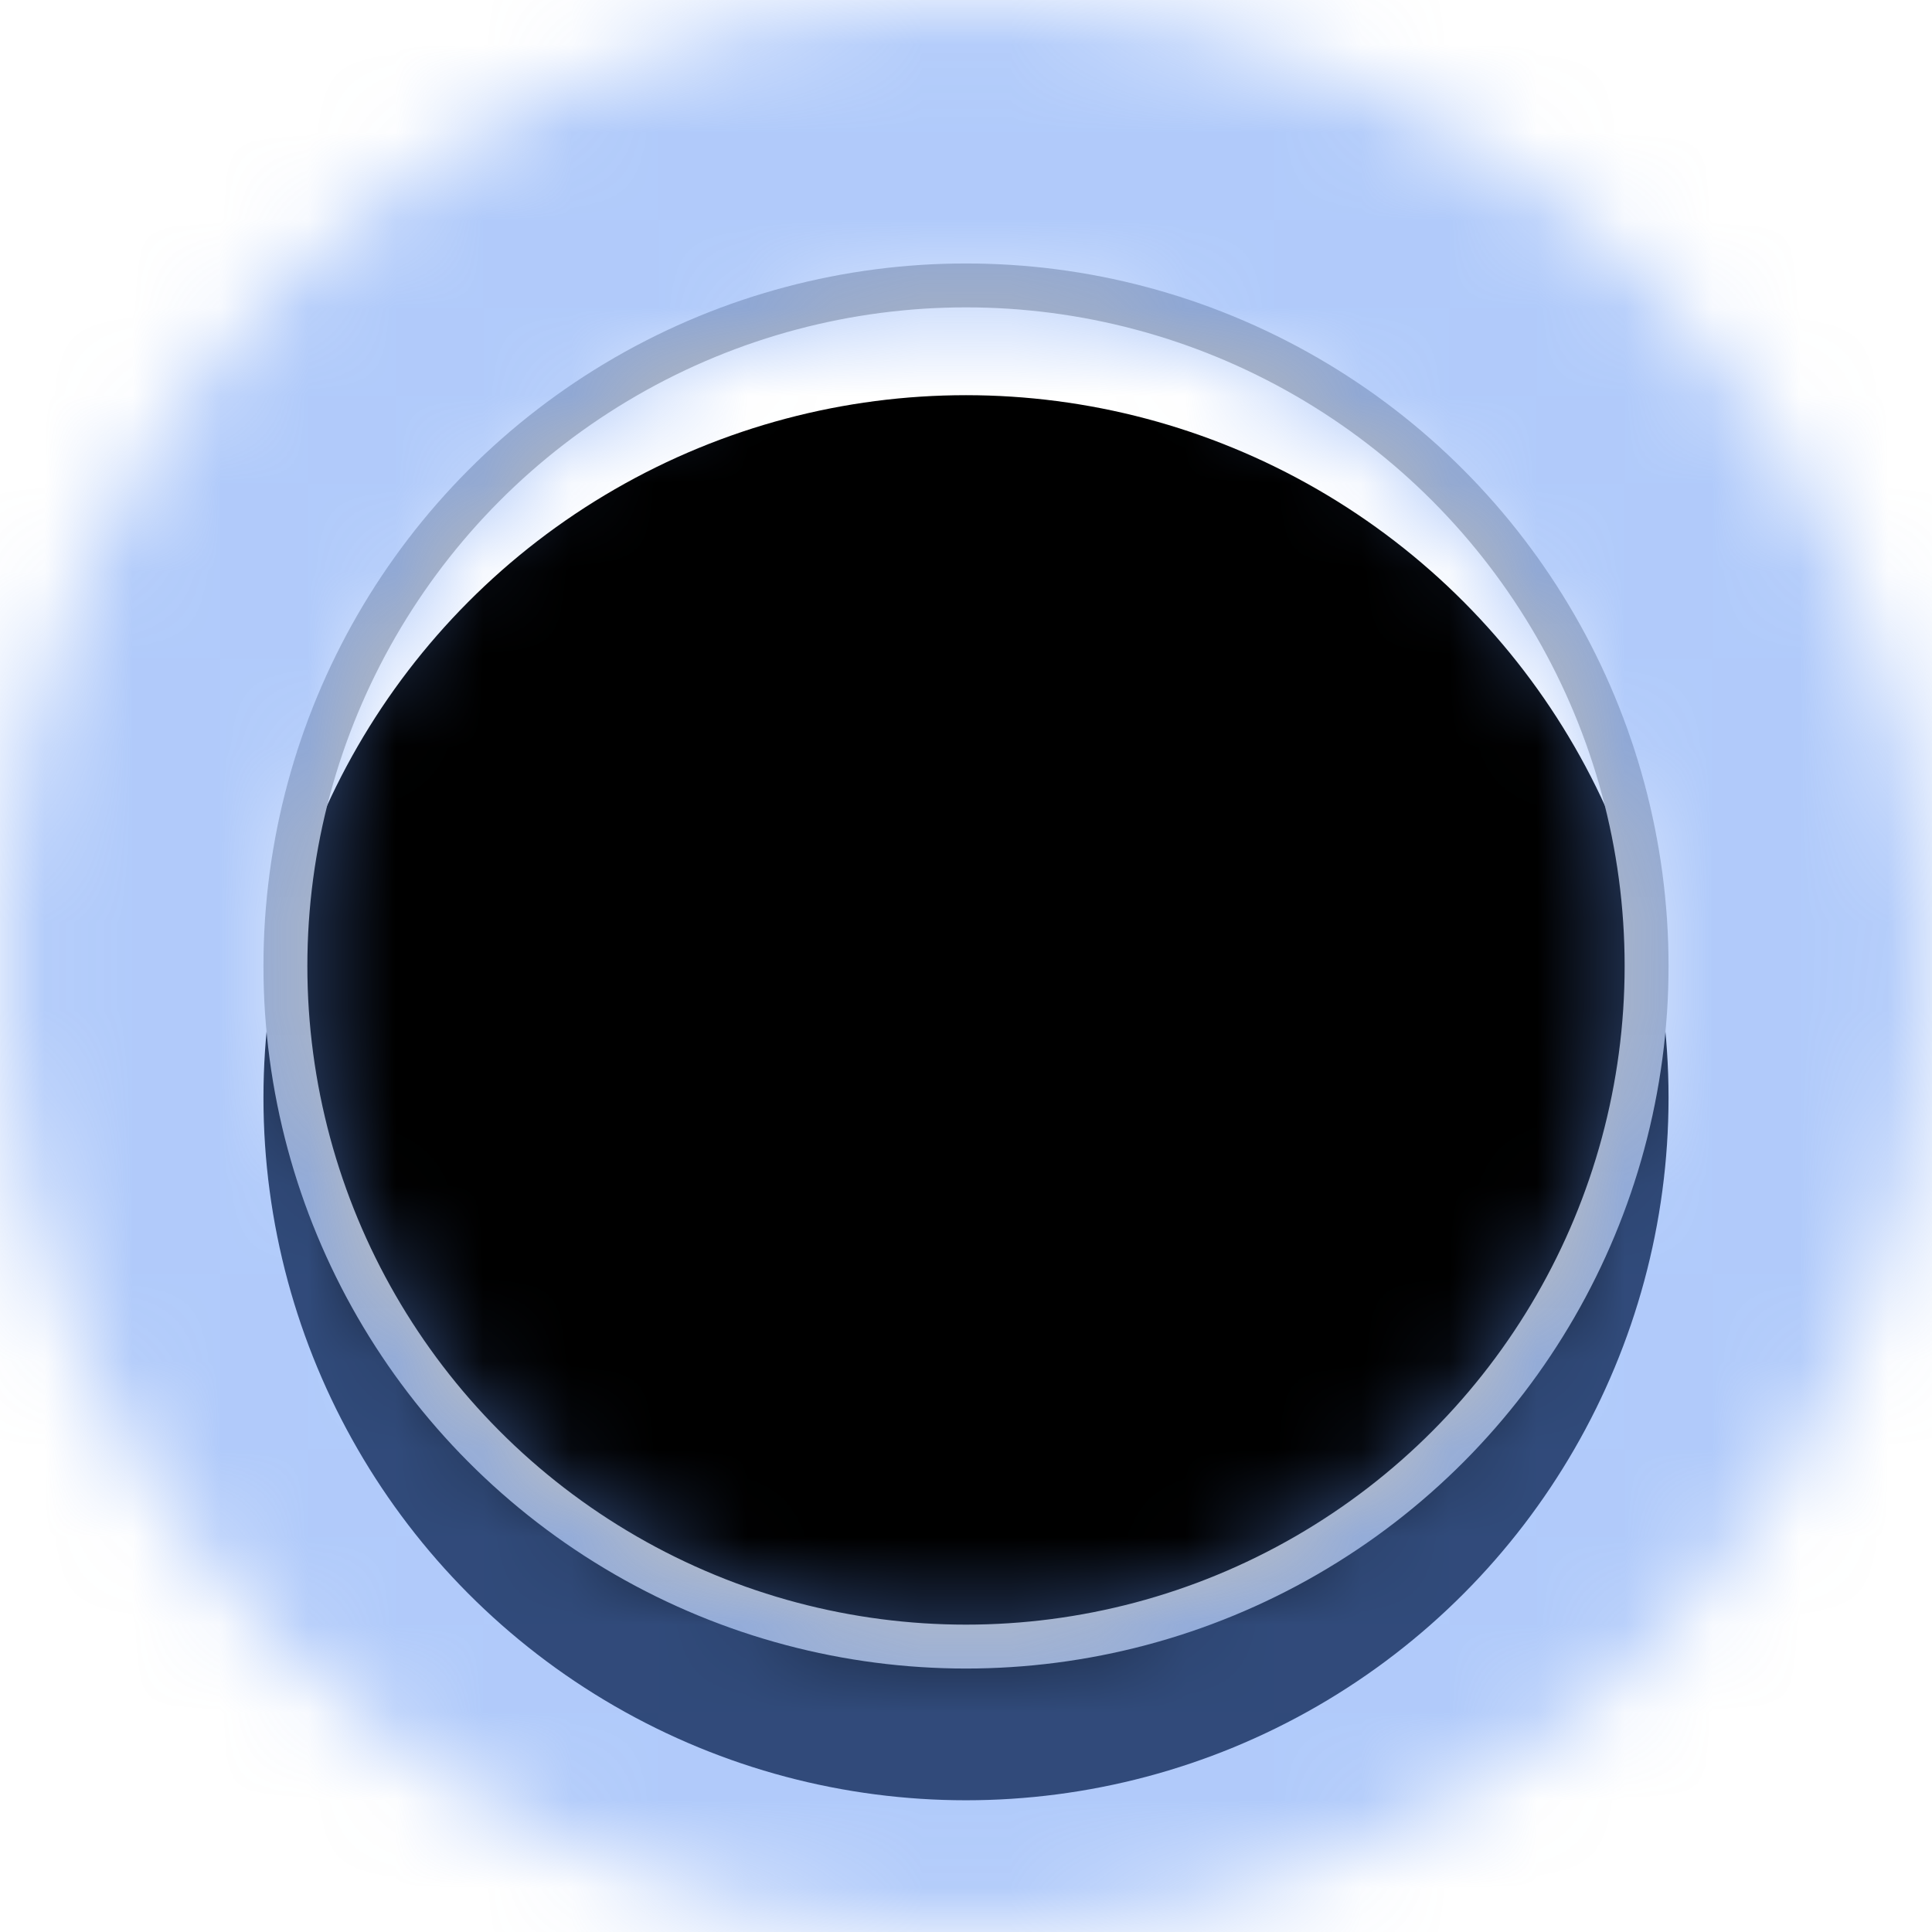 <svg xmlns="http://www.w3.org/2000/svg" xmlns:xlink="http://www.w3.org/1999/xlink" width="22" height="22" viewBox="0 0 22 22">
  <defs>
    <linearGradient id="radiofocused-c" x1="50%" x2="50%" y1="0%" y2="100%">
      <stop offset="0%" stop-color="#B7B7B7"/>
      <stop offset="100%" stop-color="#C1C1C1"/>
    </linearGradient>
    <circle id="radiofocused-a" cx="11" cy="11" r="8"/>
    <filter id="radiofocused-b" width="115.6%" height="115.6%" x="-7.8%" y="-7.8%" filterUnits="objectBoundingBox">
      <feGaussianBlur in="SourceAlpha" result="shadowBlurInner1" stdDeviation="1"/>
      <feOffset in="shadowBlurInner1" result="shadowOffsetInner1"/>
      <feComposite in="shadowOffsetInner1" in2="SourceAlpha" k2="-1" k3="1" operator="arithmetic" result="shadowInnerInner1"/>
      <feColorMatrix in="shadowInnerInner1" result="shadowMatrixInner1" values="0 0 0 0 0   0 0 0 0 0   0 0 0 0 0  0 0 0 0.05 0"/>
      <feGaussianBlur in="SourceAlpha" result="shadowBlurInner2" stdDeviation=".5"/>
      <feOffset dy="1.5" in="shadowBlurInner2" result="shadowOffsetInner2"/>
      <feComposite in="shadowOffsetInner2" in2="SourceAlpha" k2="-1" k3="1" operator="arithmetic" result="shadowInnerInner2"/>
      <feColorMatrix in="shadowInnerInner2" result="shadowMatrixInner2" values="0 0 0 0 0   0 0 0 0 0   0 0 0 0 0  0 0 0 0.08 0"/>
      <feMerge>
        <feMergeNode in="shadowMatrixInner1"/>
        <feMergeNode in="shadowMatrixInner2"/>
      </feMerge>
    </filter>
    <path id="radiofocused-d" d="M11,22 C4.925,22 0,17.075 0,11 C0,4.925 4.925,0 11,0 C17.075,0 22,4.925 22,11 C22,17.075 17.075,22 11,22 Z M11,18.5 C15.142,18.5 18.5,15.142 18.5,11 C18.5,6.858 15.142,3.5 11,3.5 C6.858,3.5 3.5,6.858 3.5,11 C3.5,15.142 6.858,18.5 11,18.5 Z"/>
  </defs>
  <g fill="none" fill-rule="evenodd">
    <use fill="#FFF" xlink:href="#radiofocused-a"/>
    <use fill="#000" filter="url(#radiofocused-b)" xlink:href="#radiofocused-a"/>
    <circle cx="11" cy="11" r="7.75" stroke="url(#radiofocused-c)"  stroke-width=".5"/>
    <mask id="radiofocused-e" fill="#fff">
      <use xlink:href="#radiofocused-d"/>
    </mask>
    <g fill="#6297F6" fill-opacity=".5" mask="url(#radiofocused-e)" opacity=".99">
      <rect width="22" height="22"/>
    </g>
  </g>
</svg>
